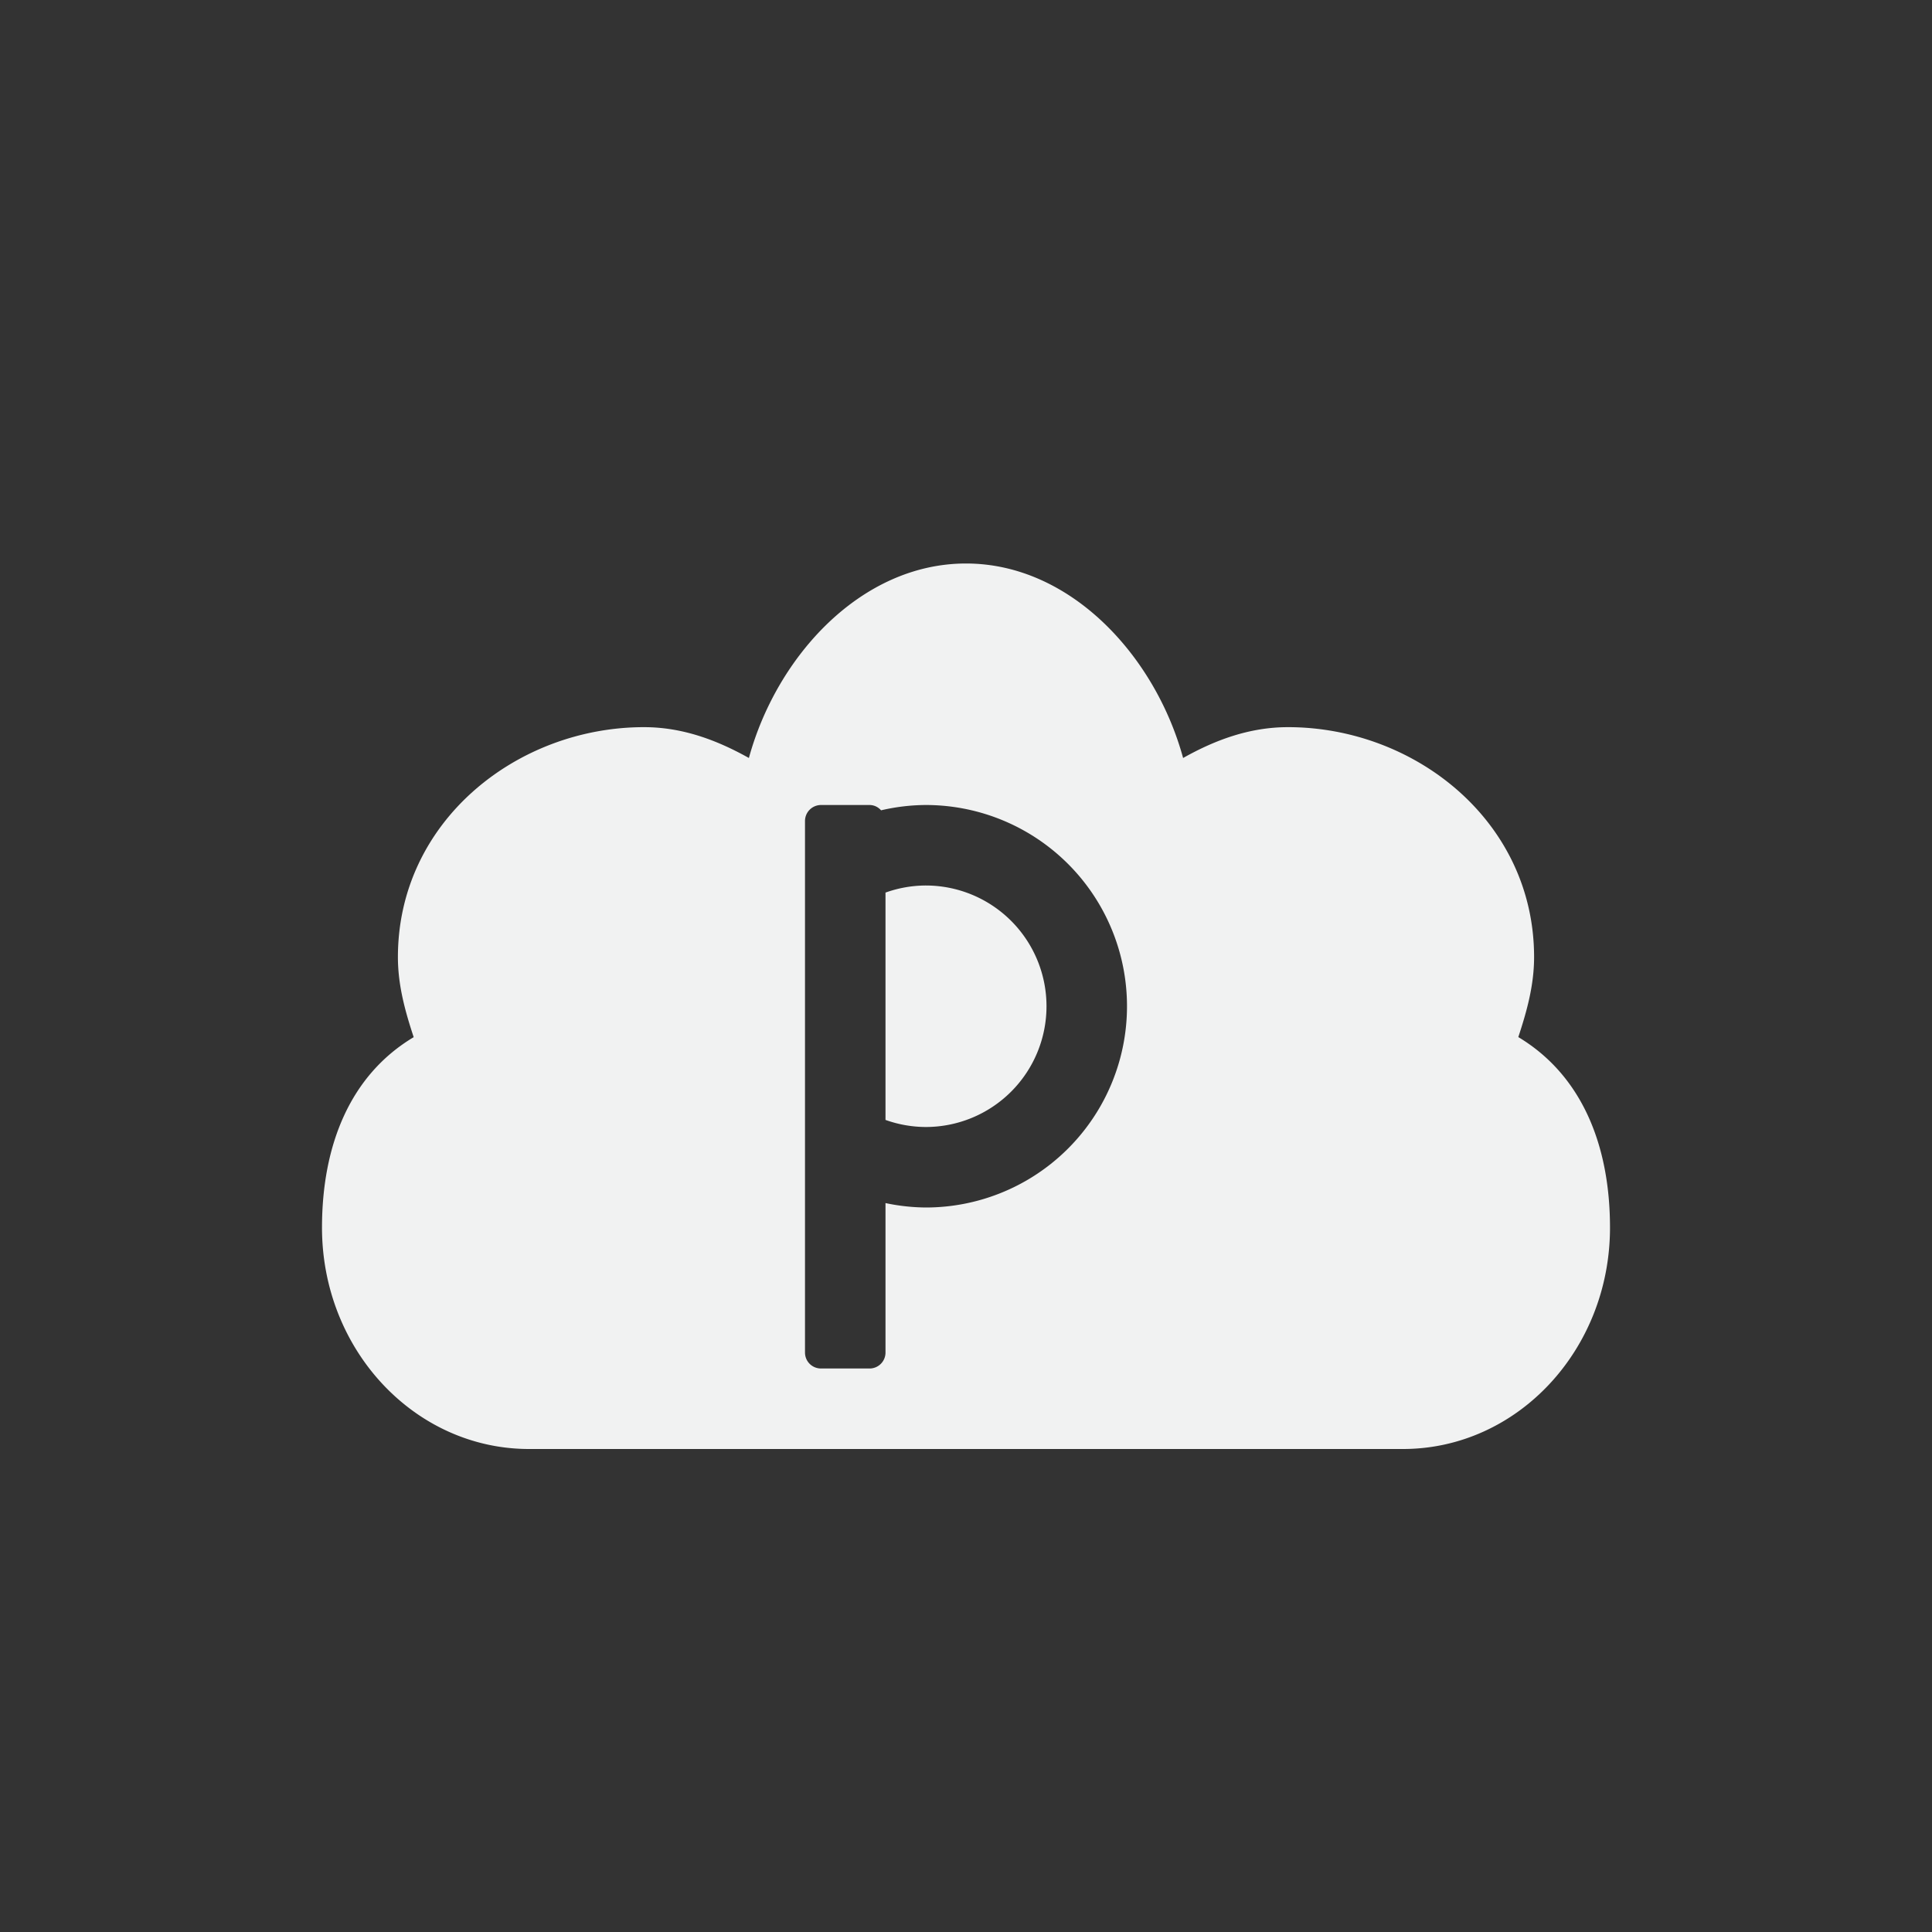 <!--Part of Monotone: https://github.com/sixsixfive/Monotone, released under cc-by-sa_v4-->
<svg xmlns="http://www.w3.org/2000/svg" viewBox="-4 -4 24 24" width="48" height="48">
    <rect x="-4" y="-4" width="24" height="24" fill="#333333" stroke="none"/>
    <path d="M8 3C6.702 3 5.65 4.147 5.303 5.416c-.397-.222-.825-.383-1.303-.383C2.423 5.033.943 6.202.943 7.89c0 .353.092.678.196.994C.354 9.353 0 10.219 0 11.25 0 12.769 1.152 14 2.572 14h10.856C14.848 14 16 12.769 16 11.25c0-1.03-.354-1.896-1.139-2.367.104-.316.196-.64.196-.994 0-1.687-1.48-2.856-3.057-2.856-.478 0-.907.16-1.303.383C10.35 4.147 9.297 3 8 3zM6.2 6h.6c.06 0 .109.026.145.066A2.5 2.5 0 0 1 7.5 6 2.5 2.5 0 0 1 10 8.5 2.5 2.5 0 0 1 7.5 11a2.5 2.5 0 0 1-.5-.055v1.856a.198.198 0 0 1-.2.199h-.6c-.112 0-.2-.088-.2-.199V6.199C6 6.09 6.088 6 6.2 6zm1.3 1a1.5 1.5 0 0 0-.5.088v2.824a1.5 1.5 0 0 0 .5.088A1.5 1.5 0 0 0 9 8.5 1.5 1.5 0 0 0 7.5 7z" stroke-width=".394" fill="#f1f2f2"/>
</svg>
